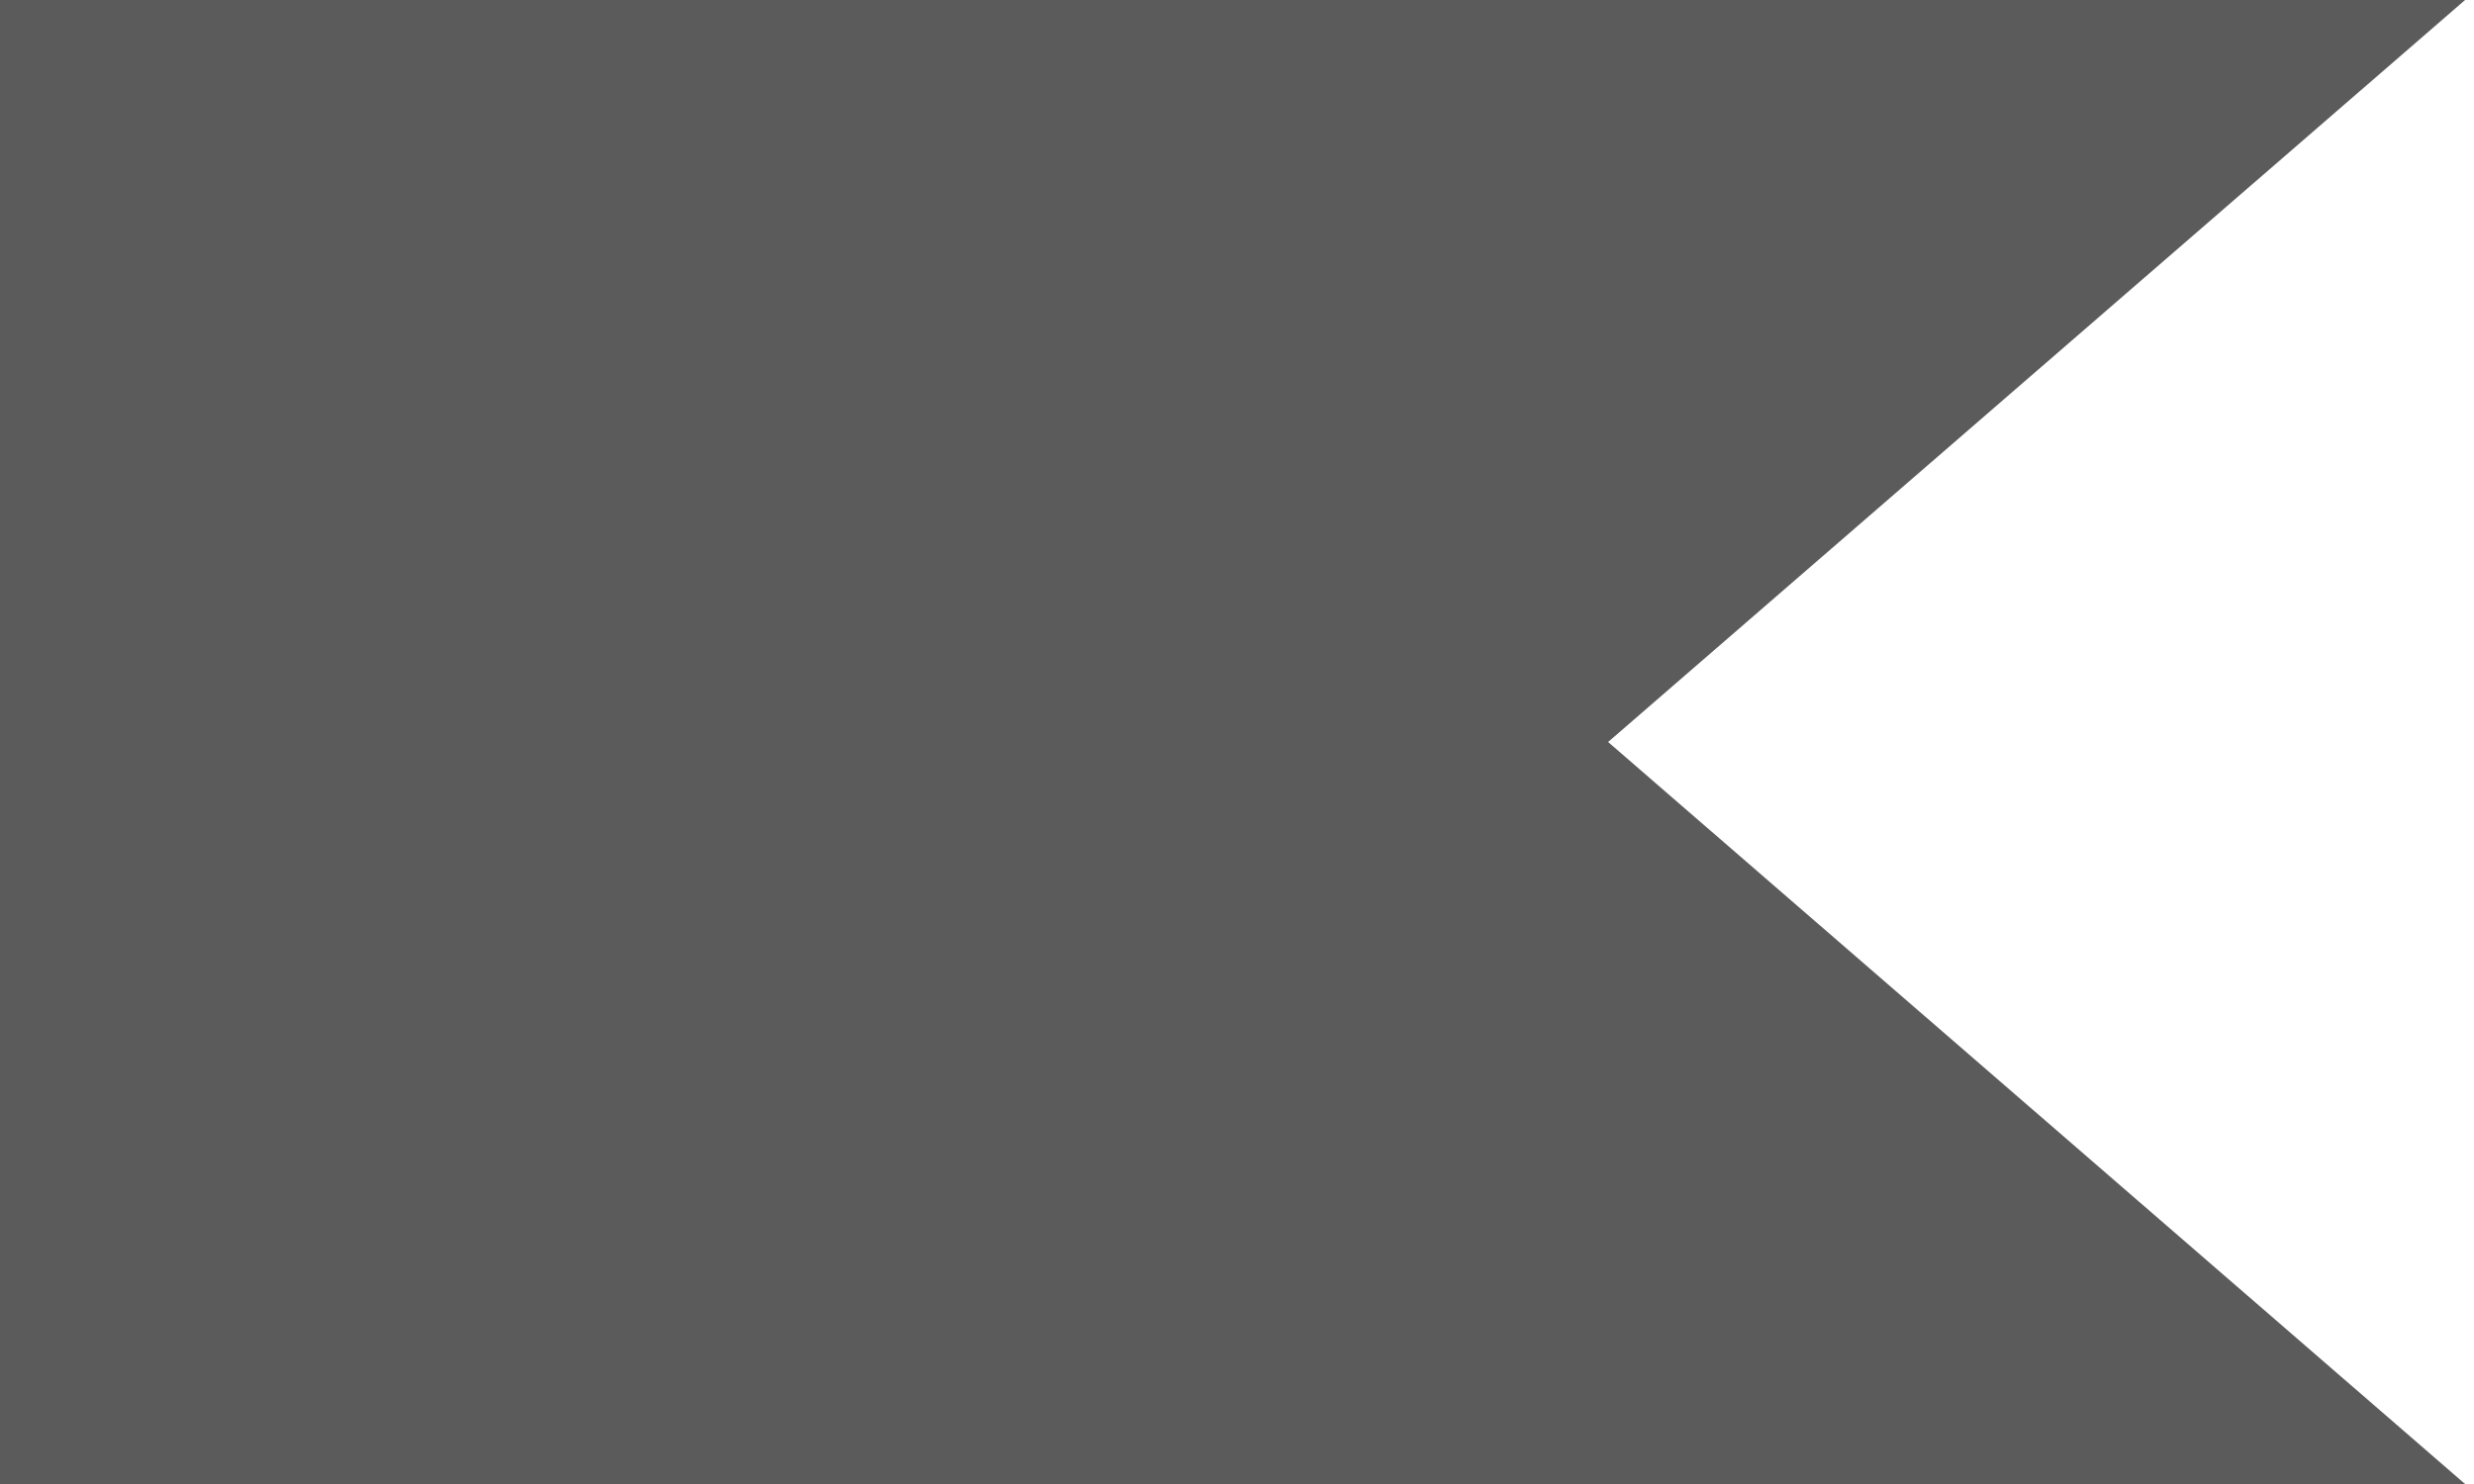 <svg width="20" height="12" viewBox="0 0 20 12" fill="none" xmlns="http://www.w3.org/2000/svg">
<path fill-rule="evenodd" clip-rule="evenodd" d="M0 0H6.072H13H19.928L13 6L19.928 12H13H6.072H0V0Z" fill="#5B5B5B"/>
</svg>
